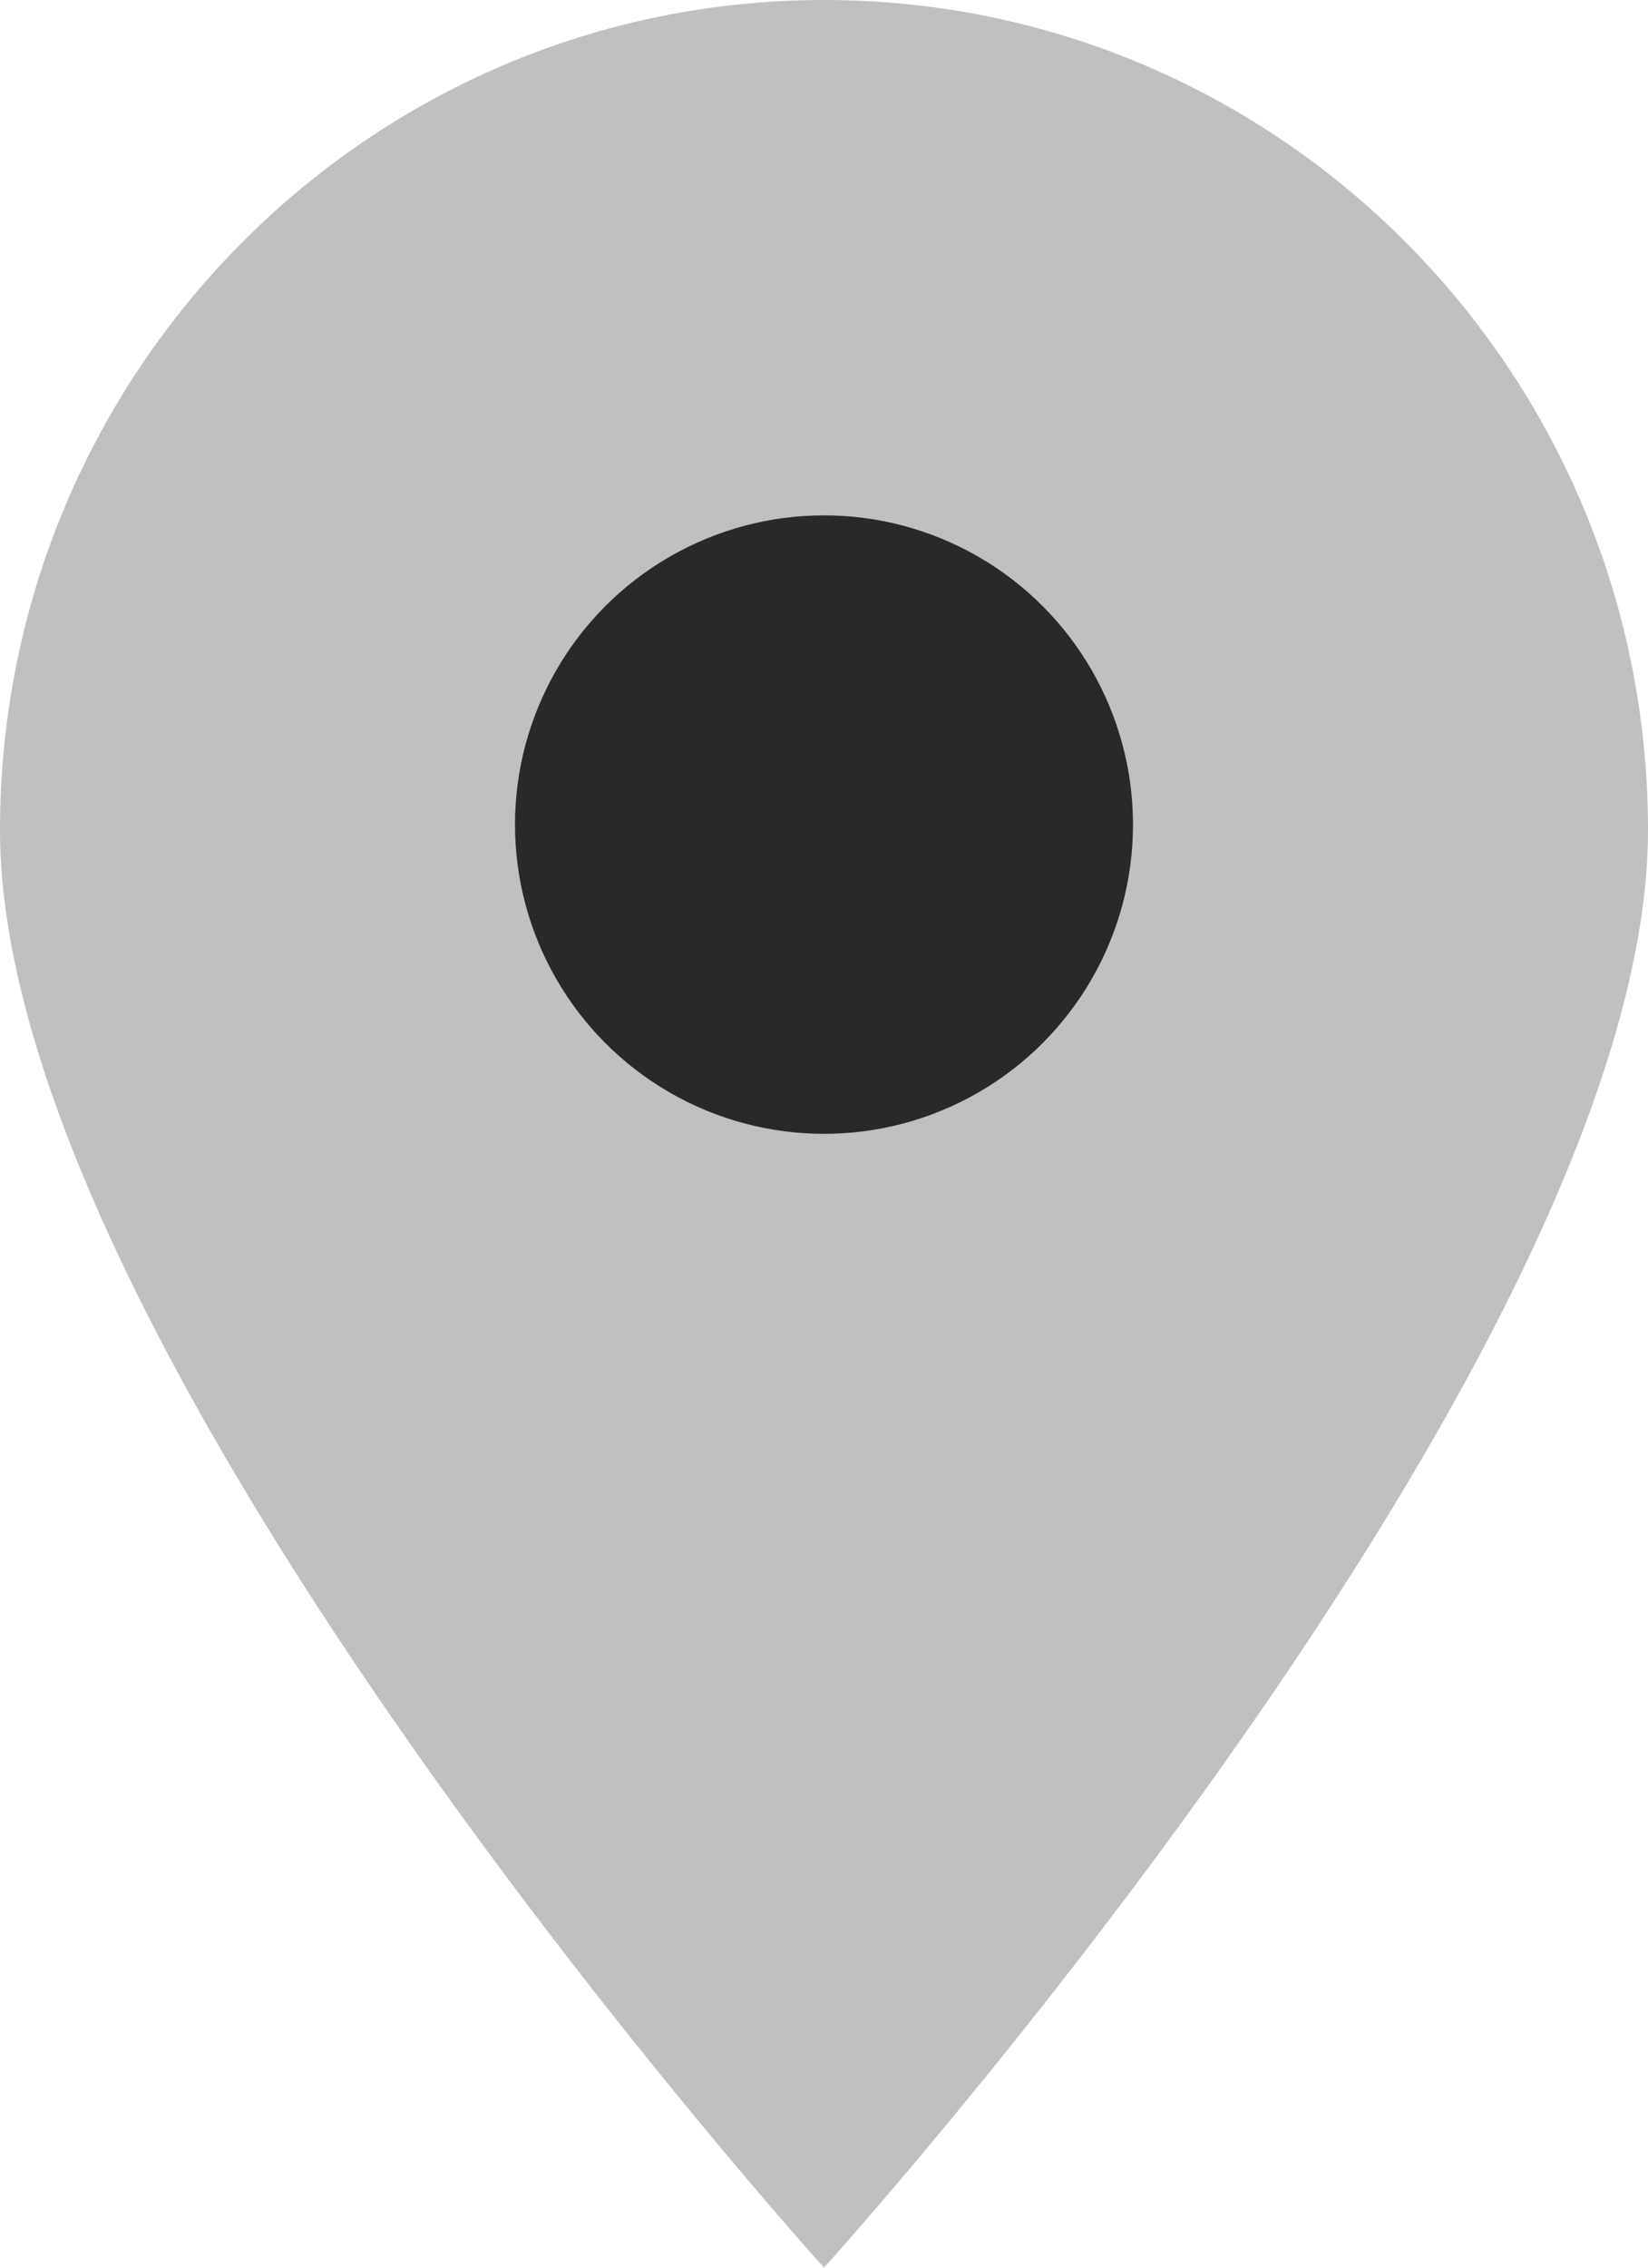 <svg width="16" height="22" viewBox="0 0 16 22" fill="none" xmlns="http://www.w3.org/2000/svg">
<path d="M16 8.055C16 13.165 8 22 8 22C8 22 0 13.165 0 8.055C0 3.606 3.582 0 8 0C12.418 0 16 3.606 16 8.055Z" fill="#C0C0C0"/>
<circle cx="8" cy="8" r="3" fill="#292929"/>
</svg>
